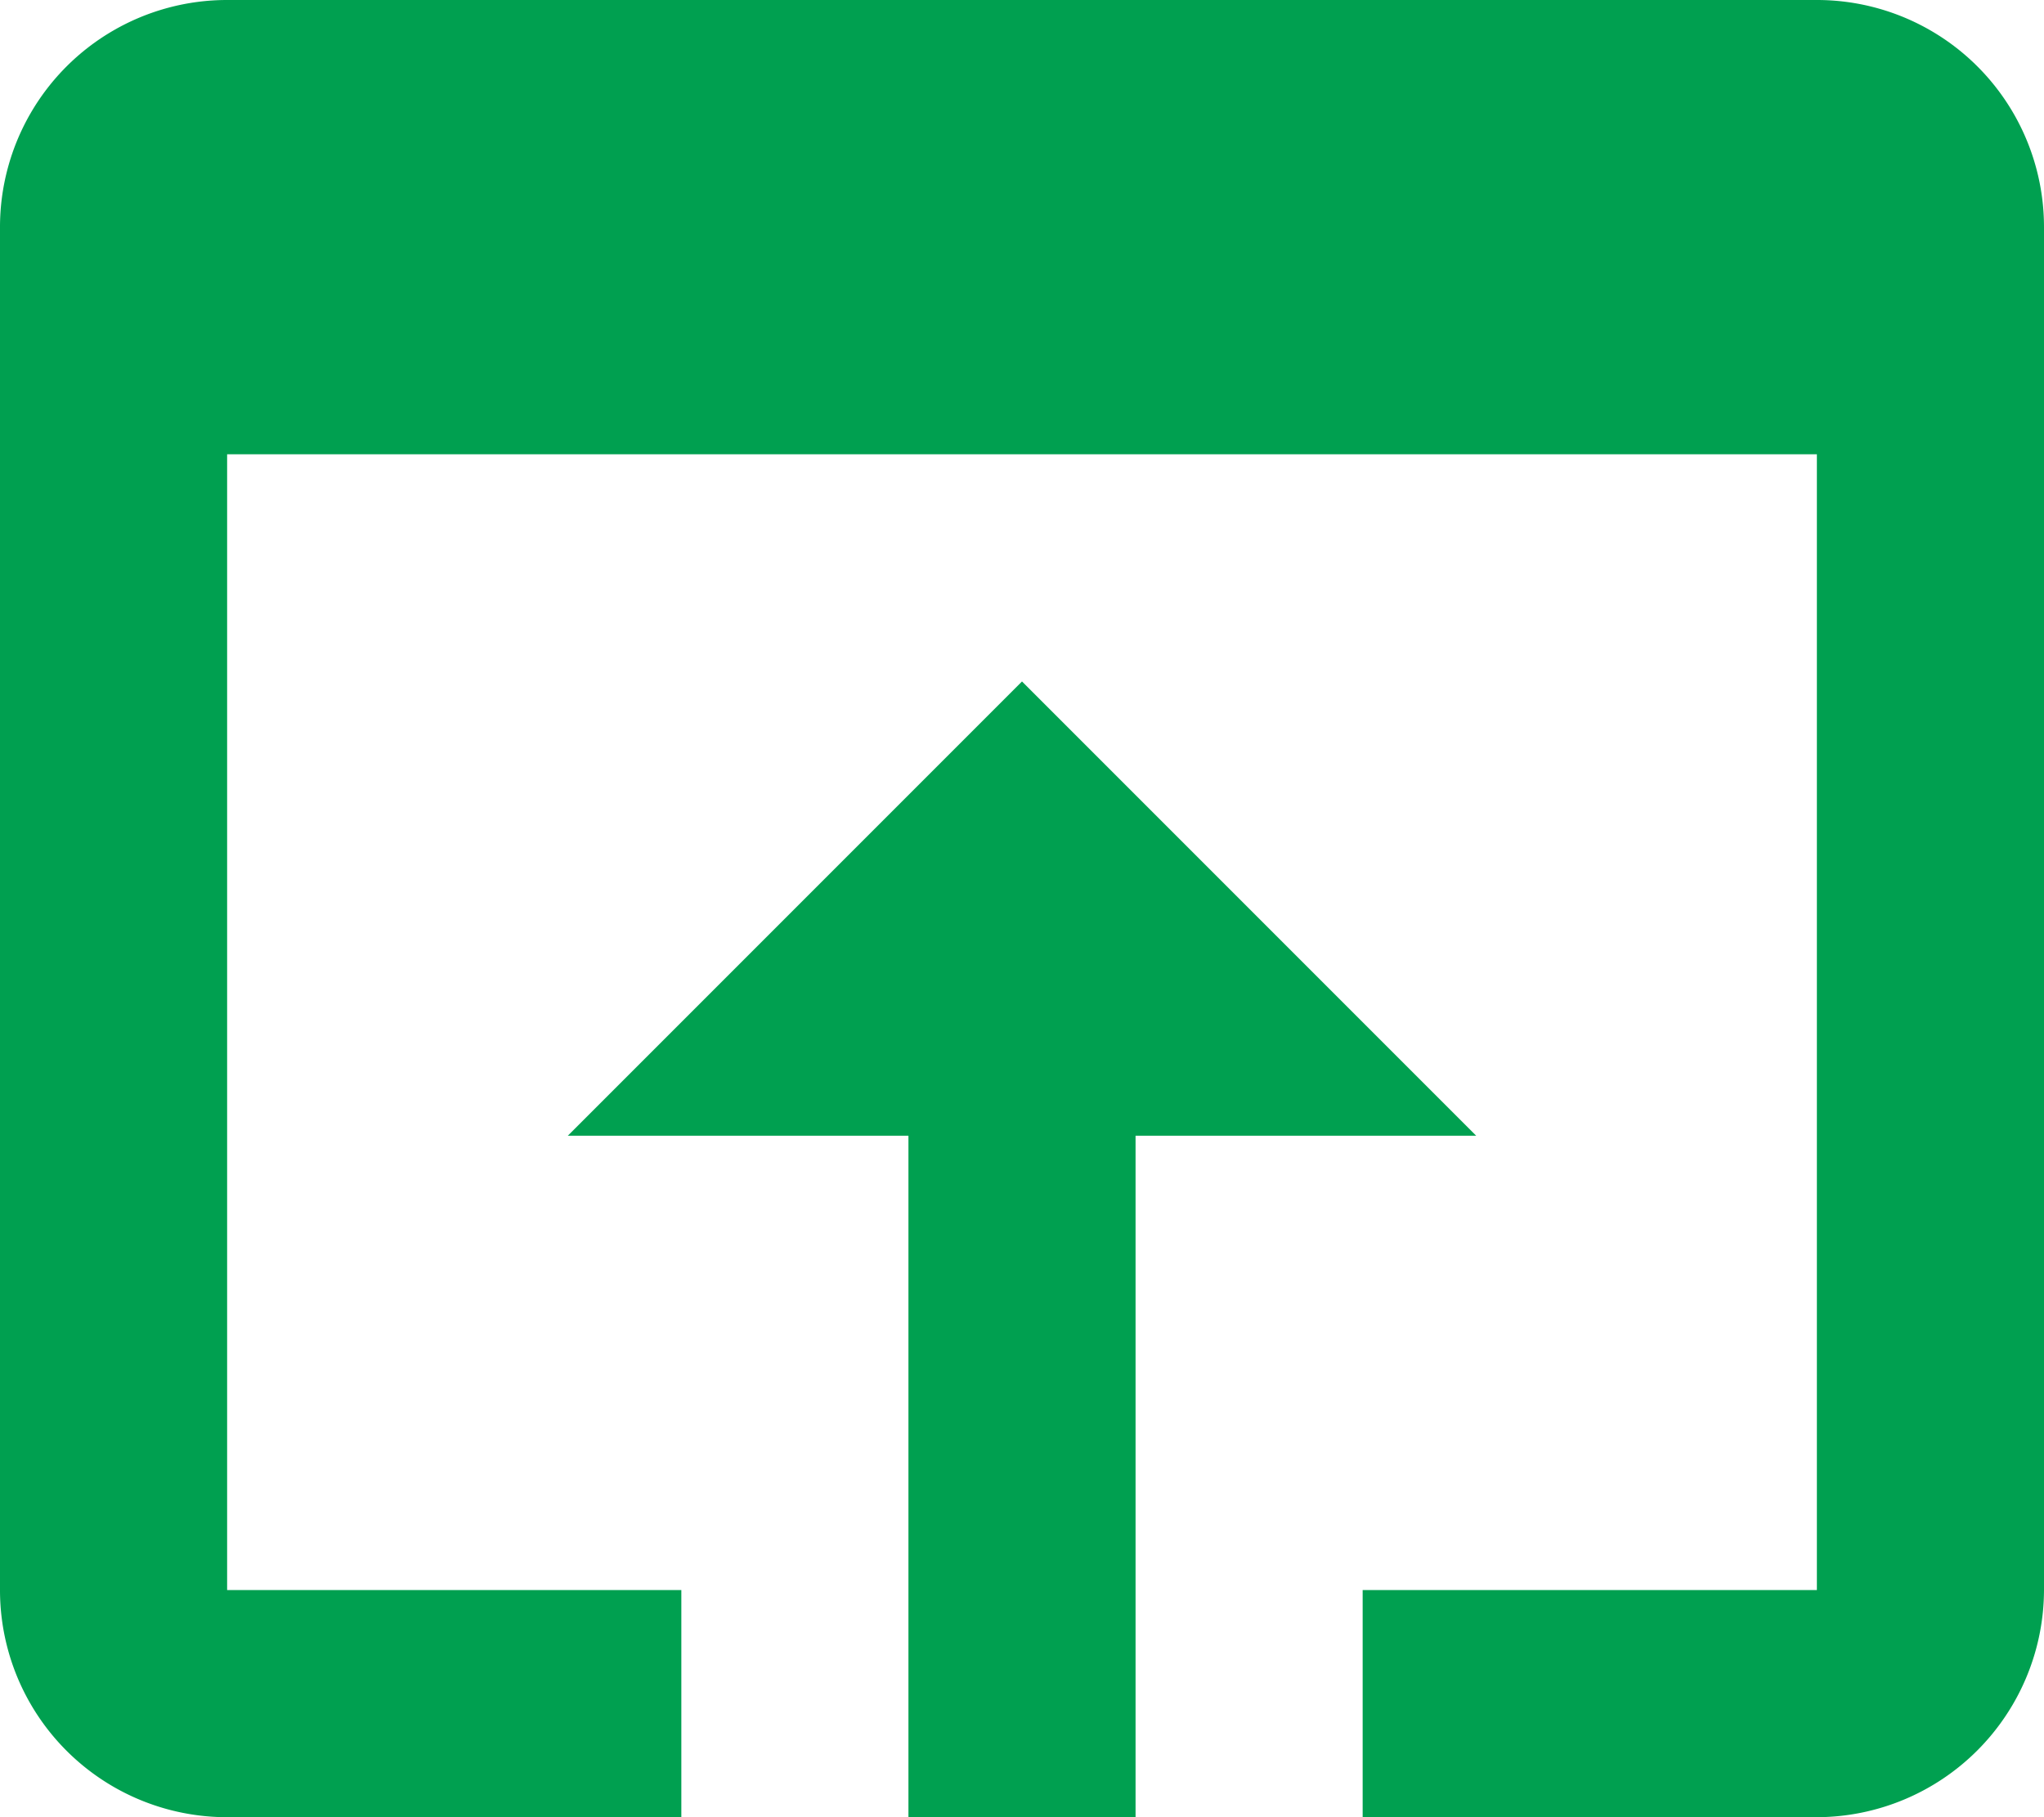 <svg xmlns="http://www.w3.org/2000/svg" width="68" height="60.444" viewBox="0 0 68 60.444">
  <path id="ic_open_in_browser_24px" d="M63.444,4H10.556A7.553,7.553,0,0,0,3,11.556V56.889a7.553,7.553,0,0,0,7.556,7.556H25.667V56.889H10.556V19.111H63.444V56.889H48.333v7.556H63.444A7.578,7.578,0,0,0,71,56.889V11.556A7.553,7.553,0,0,0,63.444,4ZM37,26.667,21.889,41.778H33.222V64.444h7.556V41.778H52.111Z" transform="translate(-3 -4)" fill="#00a050"/>
</svg>
